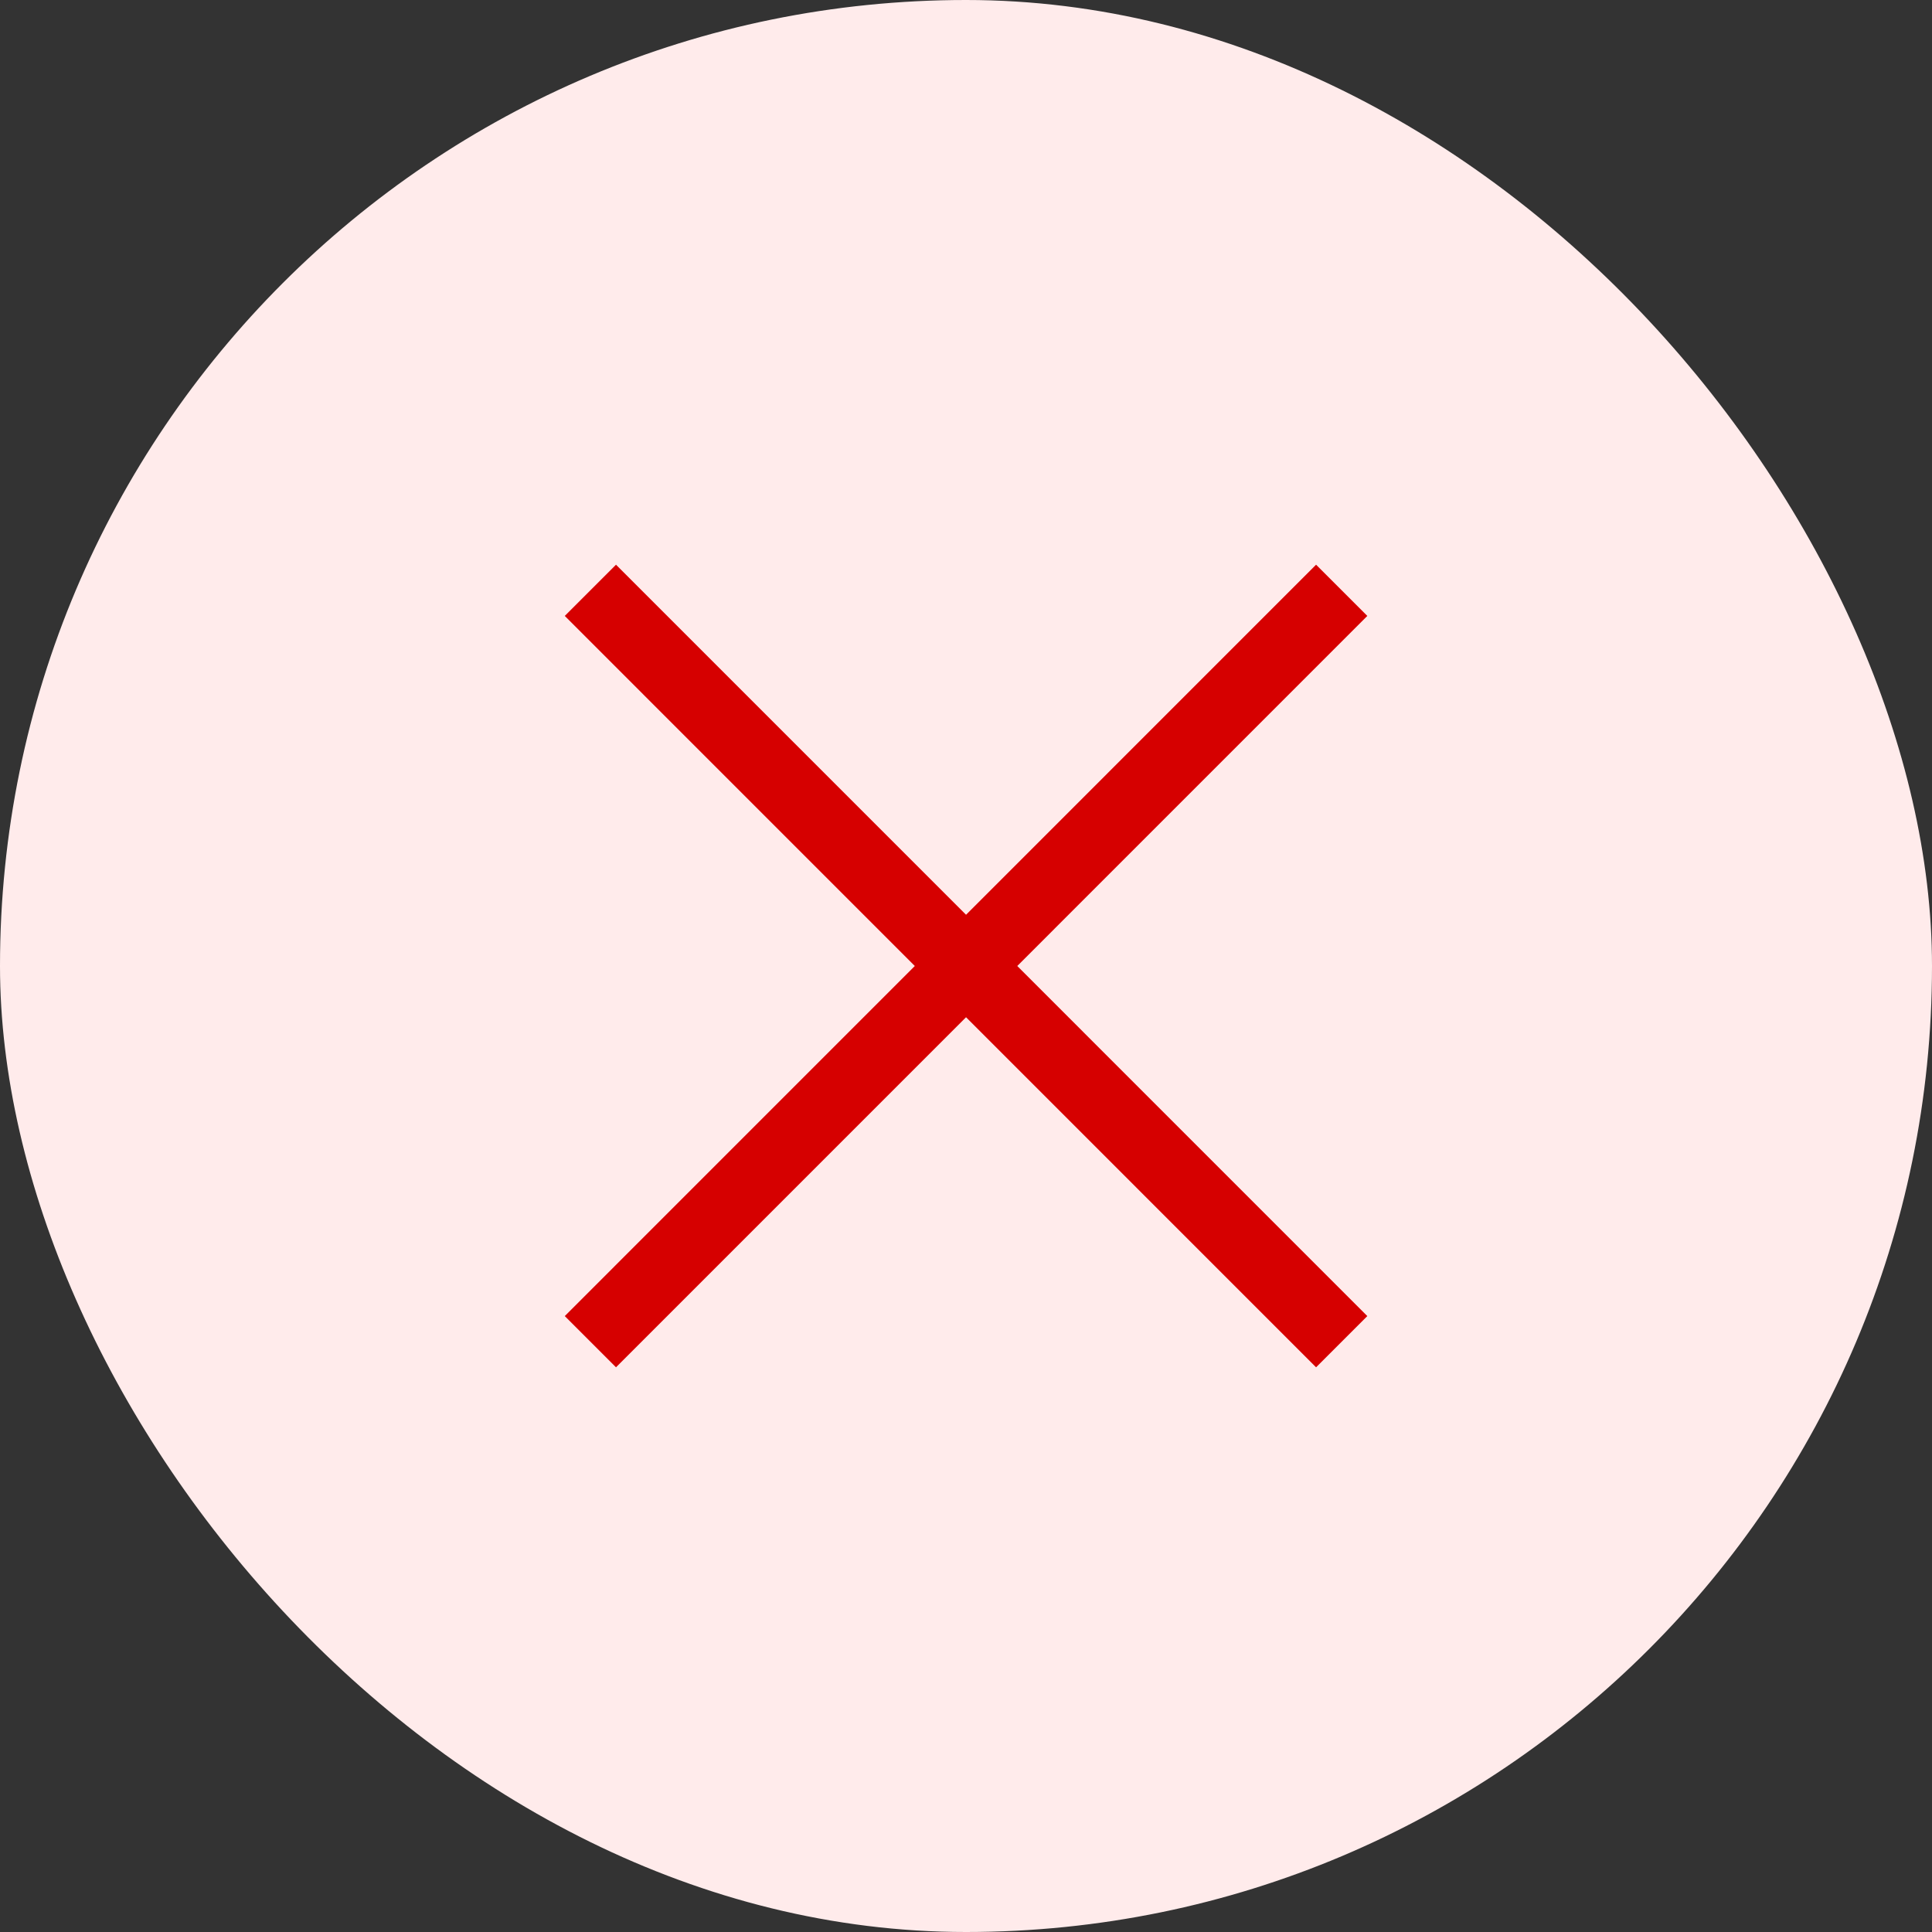 <svg width="24" height="24" viewBox="0 0 24 24" fill="none" xmlns="http://www.w3.org/2000/svg">
<rect x="0" y="0" width="24" height="24" fill="#333333" stroke="none"/>
<rect width="24" height="24" rx="12" fill="#FFEBEB"/>
<path d="M16.667 7.333L7.334 16.667M7.334 7.333L16.667 16.667" stroke="#D60000" stroke-width="0.9" stroke-linejoin="round"/>
</svg>
